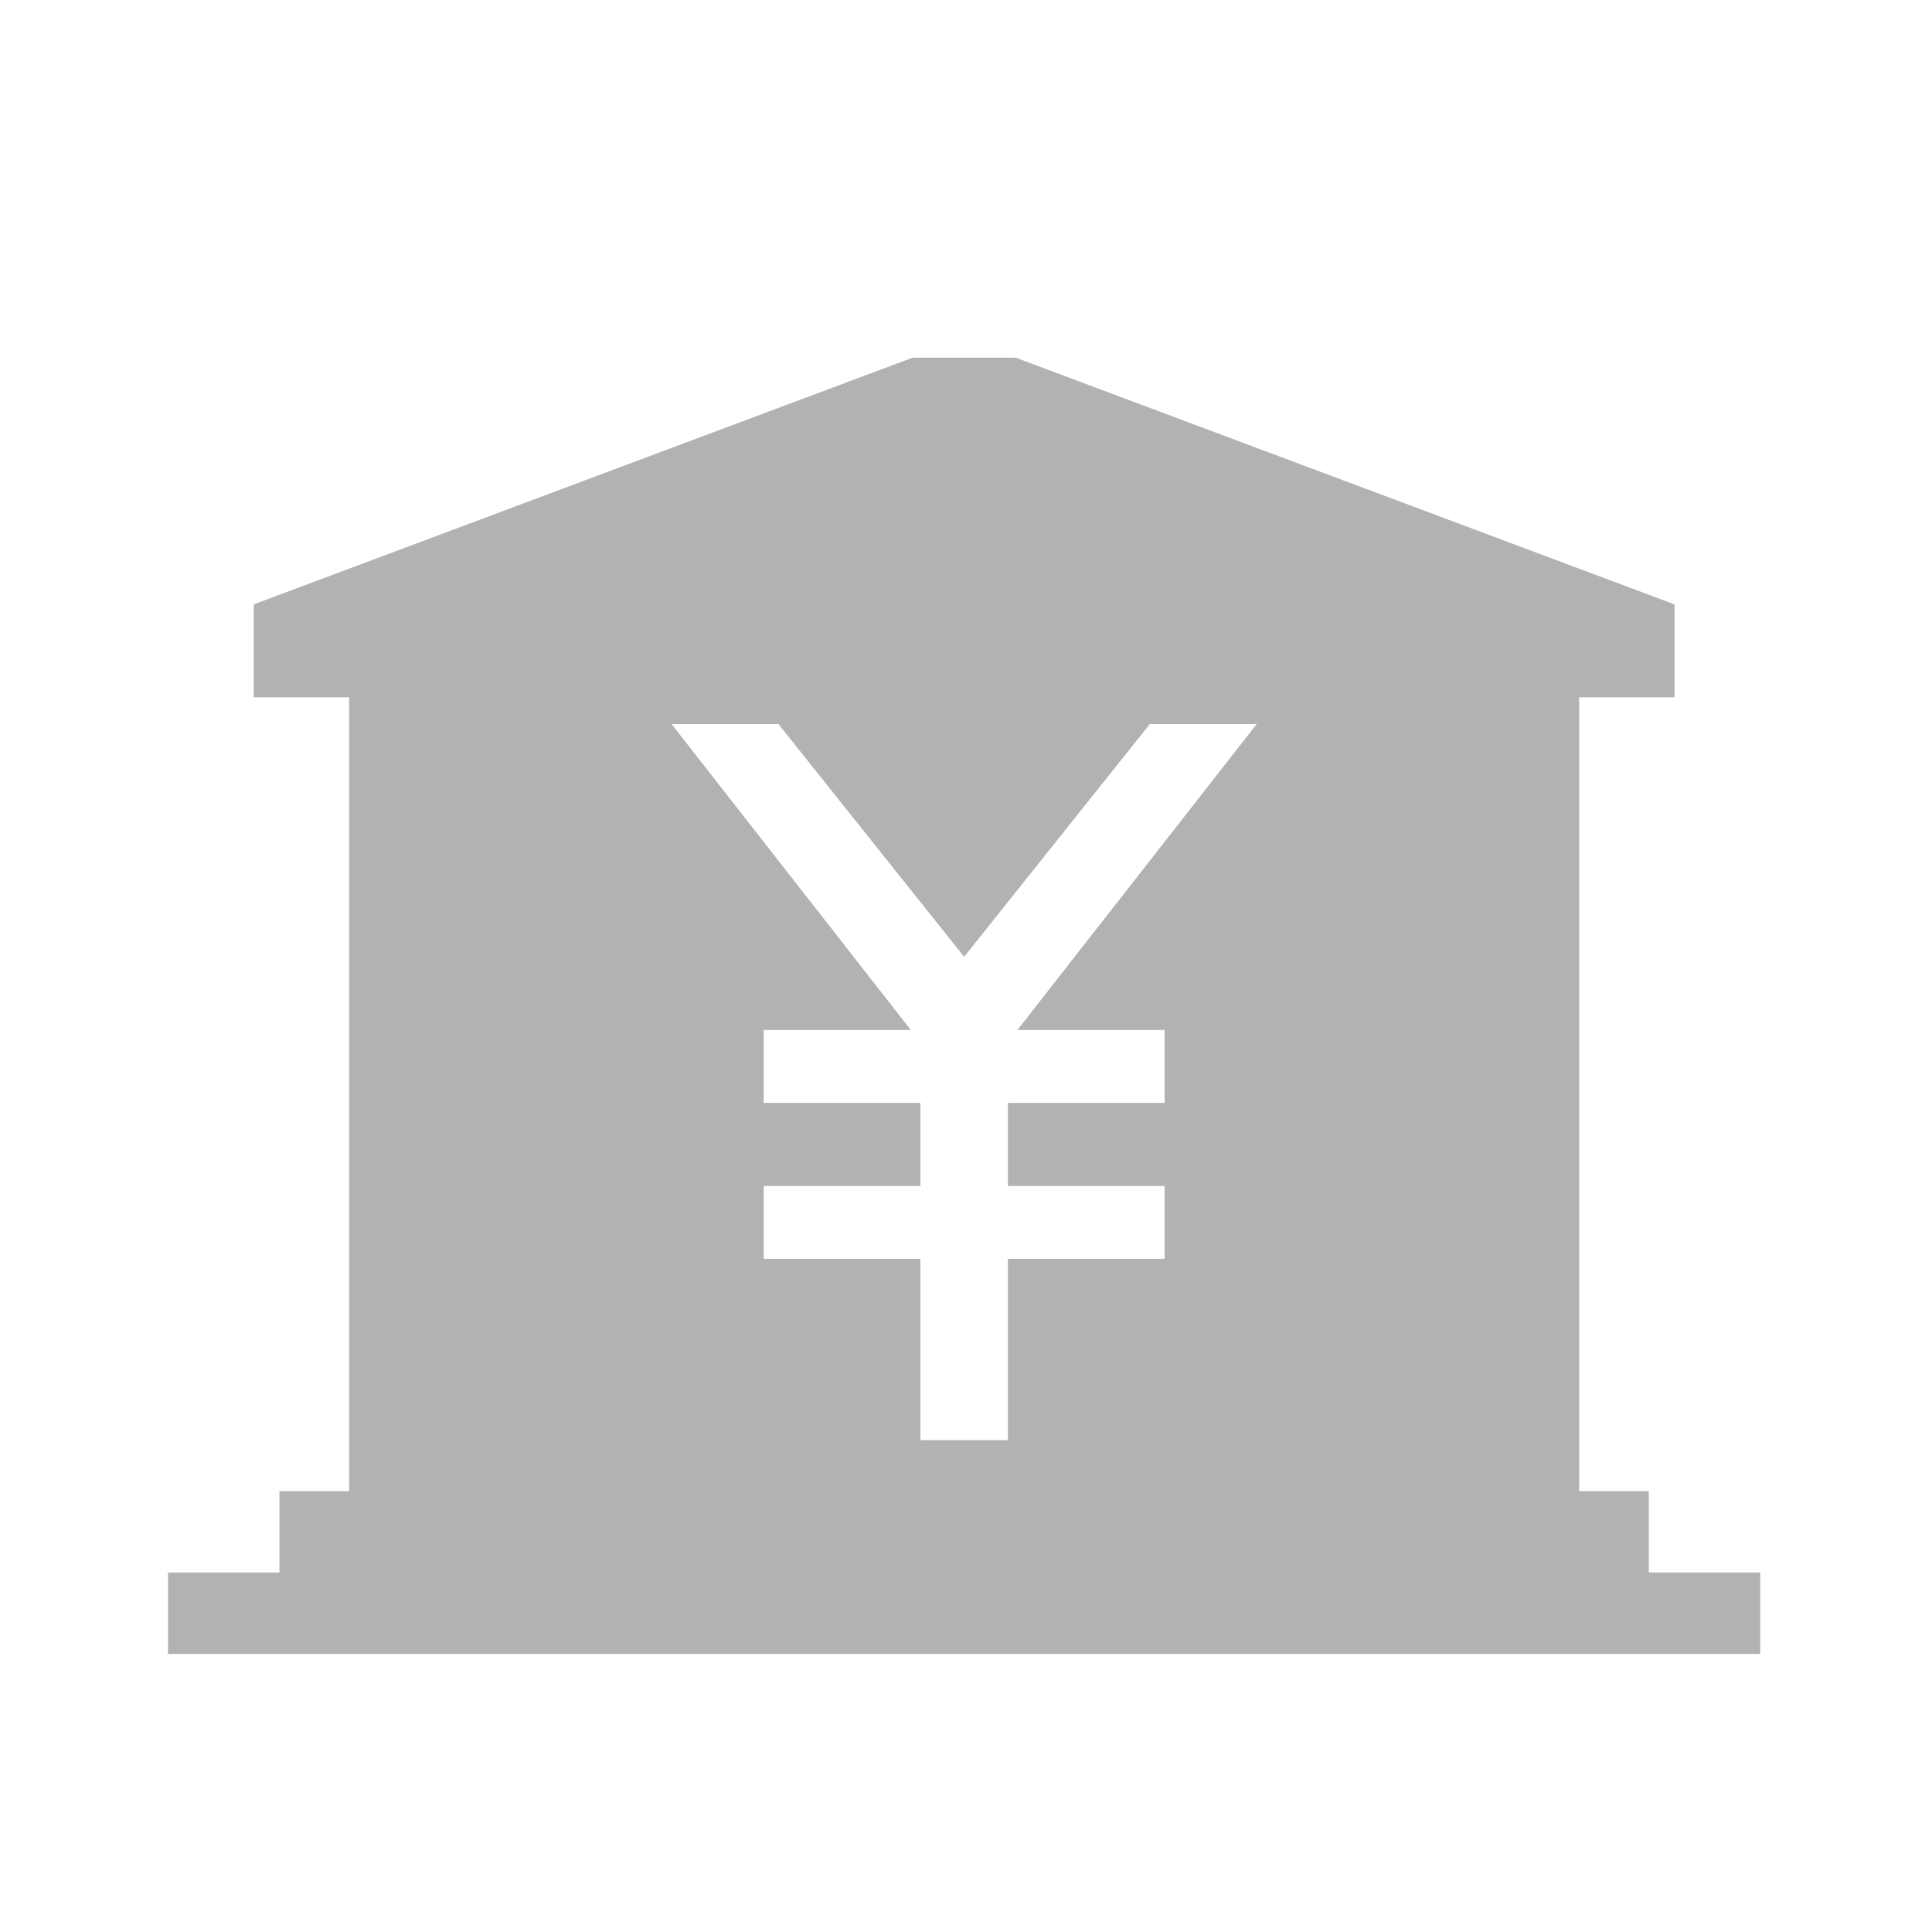 <?xml version="1.0" standalone="no"?><!DOCTYPE svg PUBLIC "-//W3C//DTD SVG 1.1//EN" "http://www.w3.org/Graphics/SVG/1.1/DTD/svg11.dtd"><svg width="200" height="200" viewBox="0 0 200 200" version="1.1" xmlns="http://www.w3.org/2000/svg" xmlns:xlink="http://www.w3.org/1999/xlink"><defs><style type="text/css"><![CDATA[
@font-face { font-family: ifont; src: url("http://at.alicdn.com/t/font_1442373896_4754455.eot?#iefix") format("embedded-opentype"), url("http://at.alicdn.com/t/font_1442373896_4754455.woff") format("woff"), url("http://at.alicdn.com/t/font_1442373896_4754455.ttf") format("truetype"), url("http://at.alicdn.com/t/font_1442373896_4754455.svg#ifont") format("svg"); }

]]></style></defs><g class="transform-group"><g transform="scale(0.195, 0.195)"><path d="M875.296 834.8l0-43.216-36.96 0L838.336 370.192l50.624 0 0-49.344-349.776-130.976L484.48 189.872 134.704 320.848l0 49.344 50.64 0 0 421.392L148.352 791.584l0 43.216L89.2 834.8l0 43.232 845.264 0 0-43.232L875.296 834.8zM618.256 546.8l0 38.704-83.184 0 0 44.064 83.184 0 0 38.704-83.184 0 0 96.256-46.448 0 0-96.256-83.2 0 0-38.704 83.2 0 0-44.064-83.2 0 0-38.704 78.112 0-126.992-162.384 56.736 0 98.544 123.536 98.56-123.536 56.736 0-127.008 162.384L618.256 546.8z" fill="rgb(178,178,178)"></path></g></g></svg>
